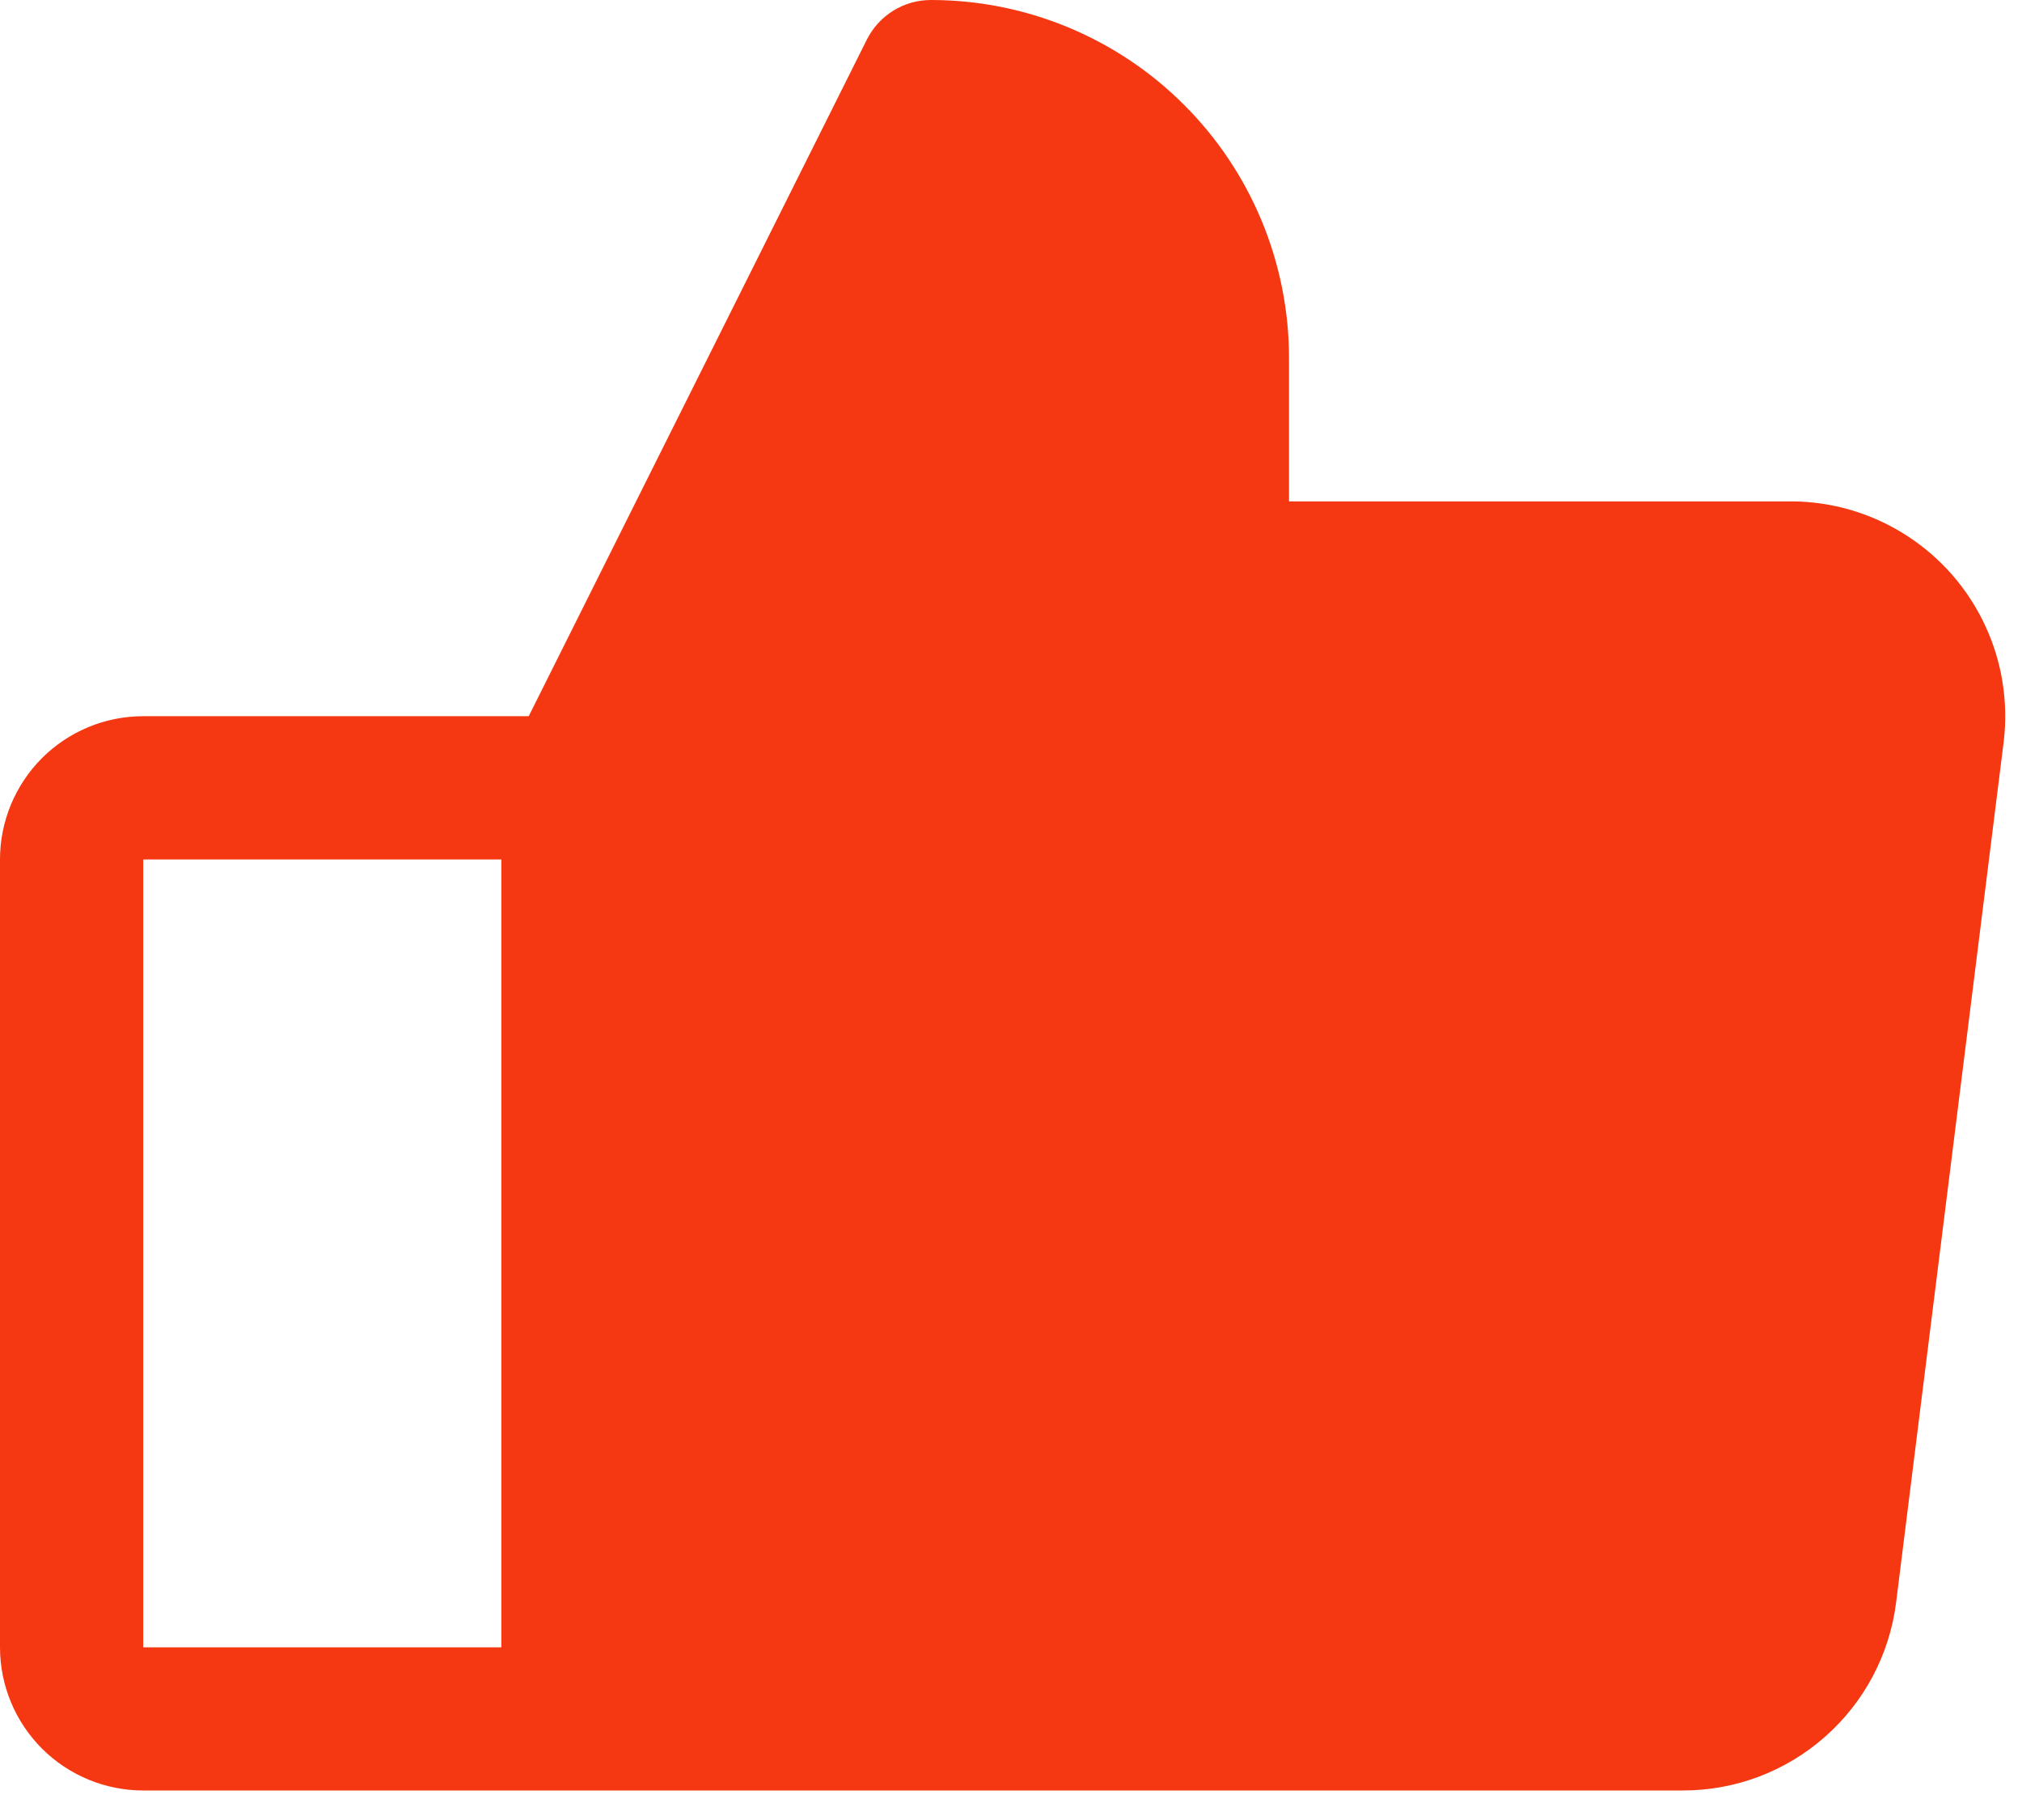 <svg width="30" height="27" viewBox="0 0 30 27" fill="none" xmlns="http://www.w3.org/2000/svg">
<path d="M26.271 23.539L26.271 23.539C26.231 23.856 26.077 24.148 25.837 24.36C25.597 24.571 25.288 24.688 24.969 24.688C24.969 24.688 24.969 24.688 24.969 24.688H9.562H9.312V24.438V11.938V11.88L9.339 11.827L14.214 2.074L14.3 1.903L14.487 1.941C15.266 2.097 15.968 2.518 16.471 3.133C16.975 3.748 17.25 4.518 17.25 5.312C17.25 5.313 17.25 5.313 17.25 5.313V8.5C17.25 8.715 17.336 8.922 17.488 9.075C17.64 9.227 17.847 9.312 18.062 9.312H26.562C26.562 9.312 26.562 9.312 26.562 9.312C26.749 9.312 26.933 9.352 27.103 9.429C27.272 9.505 27.424 9.617 27.547 9.757C27.67 9.896 27.762 10.061 27.817 10.239C27.872 10.417 27.888 10.604 27.865 10.789L26.271 23.539ZM26.271 23.539L27.865 10.789L26.271 23.539ZM27.369 10.727L27.369 10.727L25.775 23.477C25.775 23.477 25.775 23.477 25.775 23.477C25.75 23.673 25.655 23.854 25.506 23.985C25.358 24.115 25.167 24.188 24.969 24.188H24.969H9.812V11.998L14.573 2.474C15.165 2.633 15.694 2.973 16.085 3.45C16.515 3.975 16.75 4.633 16.75 5.312V5.312V8.5C16.75 8.848 16.888 9.182 17.134 9.428C17.381 9.674 17.714 9.812 18.062 9.812H26.562H26.563C26.678 9.812 26.792 9.837 26.897 9.884C27.002 9.932 27.096 10.001 27.172 10.088C27.248 10.174 27.305 10.276 27.339 10.386C27.373 10.496 27.383 10.612 27.369 10.727ZM28.766 8.681L28.766 8.681C29.042 8.994 29.248 9.362 29.371 9.76C29.494 10.159 29.53 10.579 29.478 10.992L29.478 10.992L27.884 23.742C27.884 23.742 27.884 23.742 27.884 23.742C27.795 24.452 27.449 25.105 26.912 25.578C26.376 26.052 25.684 26.313 24.969 26.312H24.969H2.125C1.628 26.312 1.151 26.115 0.799 25.763C0.448 25.412 0.25 24.935 0.25 24.438V12.75C0.25 12.253 0.448 11.776 0.799 11.424C1.151 11.072 1.628 10.875 2.125 10.875H7.844H7.998L8.068 10.737L13.085 0.699C13.085 0.699 13.085 0.699 13.085 0.699C13.153 0.564 13.257 0.45 13.385 0.371C13.513 0.292 13.661 0.25 13.812 0.25H13.812C15.155 0.25 16.443 0.783 17.392 1.733C18.342 2.682 18.875 3.97 18.875 5.312V7.438V7.688H19.125H26.562H26.563C26.979 7.687 27.391 7.776 27.771 7.947C28.151 8.119 28.49 8.369 28.766 8.681ZM2.125 12.5H1.875V12.75V24.438V24.688H2.125H7.438H7.688V24.438V12.75V12.5H7.438H2.125Z" fill="#F53811" stroke="#F53811" stroke-width="0.5"/>
</svg>
